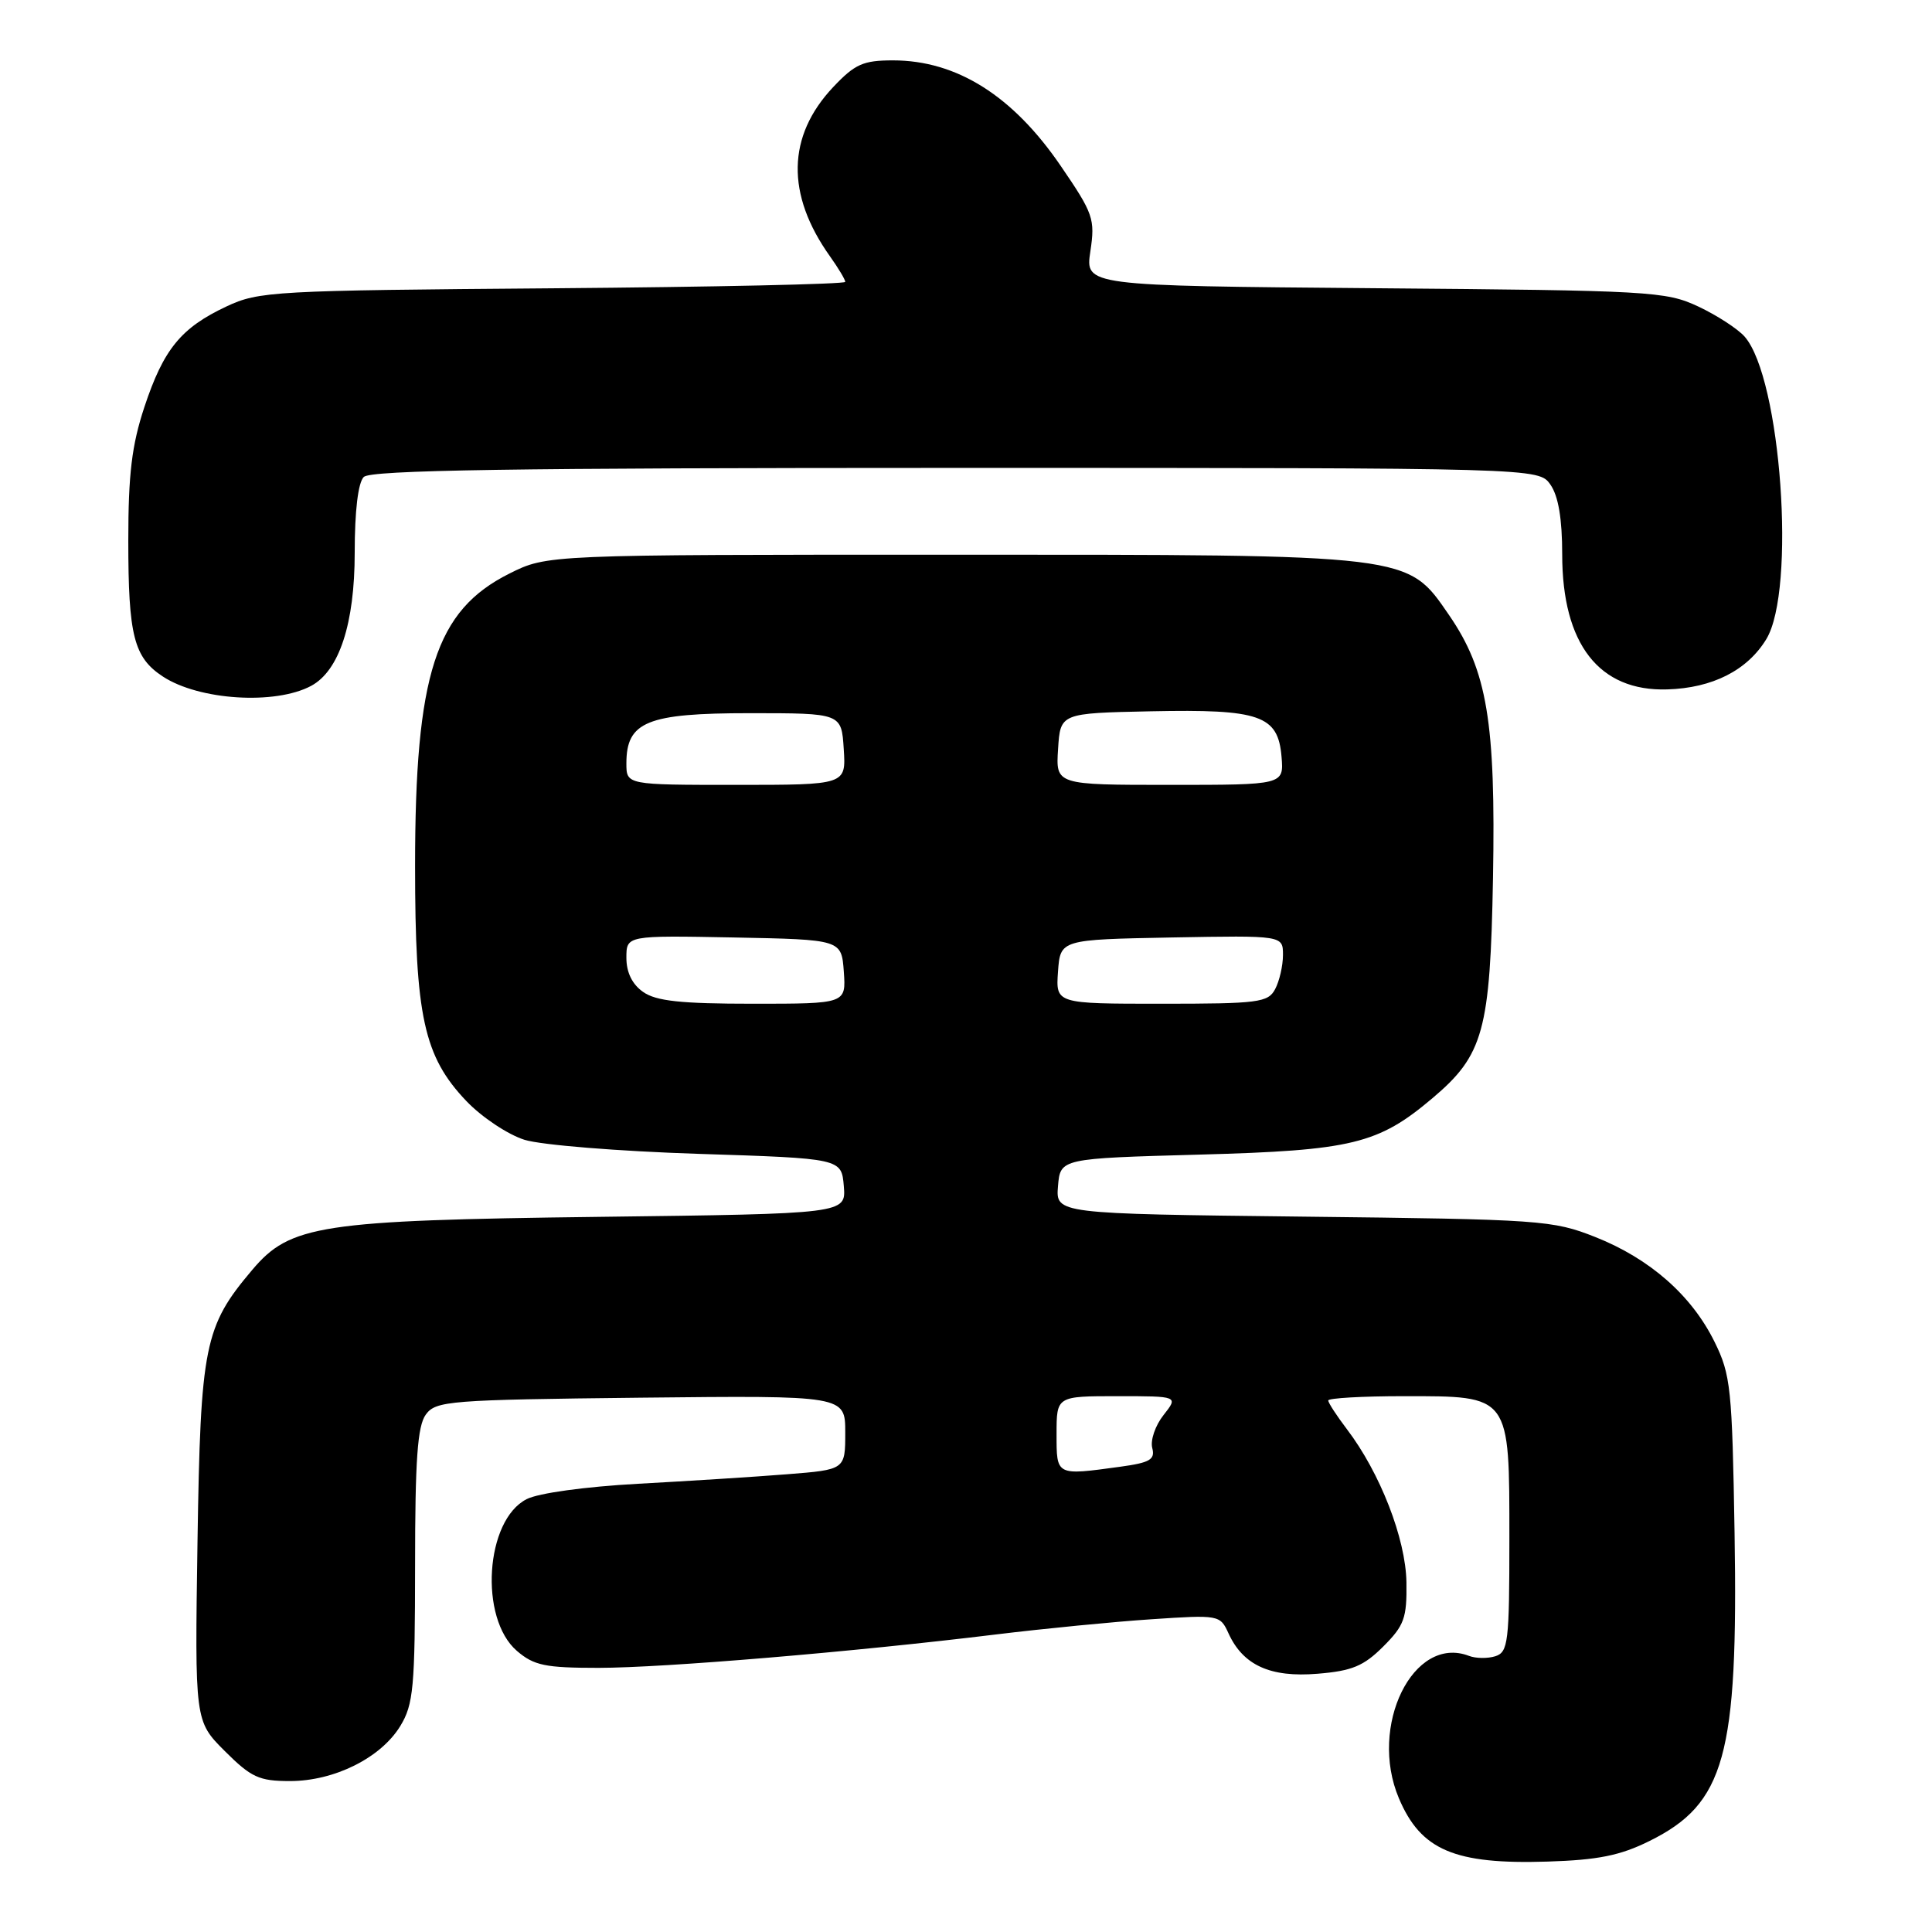 <?xml version="1.0" encoding="UTF-8" standalone="no"?>
<!DOCTYPE svg PUBLIC "-//W3C//DTD SVG 1.1//EN" "http://www.w3.org/Graphics/SVG/1.1/DTD/svg11.dtd" >
<svg xmlns="http://www.w3.org/2000/svg" xmlns:xlink="http://www.w3.org/1999/xlink" version="1.1" viewBox="0 0 256 256">
 <g >
 <path fill="currentColor"
d=" M 218.55 243.95 C 228.57 238.99 230.32 232.67 229.84 203.18 C 229.52 183.97 229.34 182.17 227.19 177.81 C 224.15 171.64 218.62 166.78 211.38 163.91 C 205.73 161.68 204.23 161.57 172.69 161.21 C 139.89 160.83 139.89 160.83 140.19 157.17 C 140.50 153.50 140.50 153.50 159.00 152.99 C 179.15 152.44 182.62 151.59 189.79 145.53 C 196.58 139.80 197.46 136.60 197.83 116.33 C 198.20 95.68 197.06 88.86 192.02 81.52 C 186.42 73.39 187.34 73.50 126.00 73.50 C 72.50 73.50 72.50 73.50 67.50 76.00 C 57.72 80.89 55.00 89.32 55.00 114.77 C 55.00 134.68 56.16 139.98 61.79 145.89 C 63.83 148.03 67.30 150.34 69.50 151.03 C 71.71 151.72 81.98 152.55 92.50 152.89 C 111.50 153.50 111.50 153.50 111.81 157.17 C 112.11 160.83 112.11 160.83 79.31 161.24 C 42.43 161.70 38.45 162.31 33.42 168.27 C 27.07 175.77 26.57 178.27 26.17 204.28 C 25.81 228.05 25.81 228.05 29.79 232.03 C 33.29 235.52 34.33 236.00 38.42 236.00 C 44.30 236.00 50.46 232.93 53.04 228.71 C 54.79 225.84 54.99 223.60 55.00 207.44 C 55.00 193.44 55.32 188.95 56.42 187.44 C 57.75 185.62 59.45 185.48 84.92 185.20 C 112.00 184.91 112.00 184.91 112.00 189.82 C 112.00 194.74 112.00 194.74 104.25 195.35 C 99.99 195.69 91.10 196.25 84.50 196.61 C 77.58 196.99 71.35 197.84 69.79 198.64 C 64.30 201.42 63.46 214.42 68.49 218.75 C 70.75 220.69 72.24 221.00 79.31 221.00 C 88.03 220.99 113.04 218.89 132.00 216.57 C 138.32 215.80 147.59 214.89 152.58 214.56 C 161.52 213.96 161.67 213.99 162.78 216.42 C 164.71 220.66 168.33 222.30 174.58 221.78 C 179.15 221.41 180.70 220.76 183.29 218.17 C 186.07 215.39 186.43 214.40 186.36 209.66 C 186.27 203.89 182.87 195.15 178.46 189.36 C 177.11 187.58 176.00 185.88 176.00 185.57 C 176.00 185.26 180.50 185.00 186.00 185.00 C 200.19 185.00 200.00 184.74 200.00 203.93 C 200.00 217.61 199.84 218.91 198.14 219.46 C 197.12 219.78 195.54 219.76 194.64 219.41 C 187.27 216.59 181.31 228.71 185.36 238.28 C 188.27 245.16 192.73 247.06 205.05 246.67 C 211.74 246.46 214.68 245.87 218.55 243.95 Z  M 41.23 90.88 C 44.95 88.88 47.00 82.63 47.00 73.24 C 47.00 67.70 47.45 63.95 48.20 63.20 C 49.11 62.29 67.90 62.00 126.64 62.00 C 203.89 62.00 203.89 62.00 205.44 64.22 C 206.49 65.72 207.00 68.73 207.00 73.47 C 207.00 85.35 211.89 91.63 220.92 91.35 C 226.91 91.17 231.52 88.83 234.04 84.70 C 238.01 78.19 236.00 50.10 231.17 44.60 C 230.25 43.56 227.47 41.76 225.00 40.60 C 220.71 38.60 218.69 38.49 182.15 38.19 C 143.79 37.87 143.79 37.87 144.48 33.30 C 145.12 29.01 144.88 28.31 140.55 21.98 C 134.20 12.68 126.76 8.00 118.32 8.00 C 114.37 8.00 113.28 8.49 110.40 11.54 C 104.28 18.03 104.13 25.76 109.98 33.97 C 111.09 35.53 112.00 37.05 112.00 37.35 C 112.00 37.65 94.56 38.03 73.25 38.20 C 36.23 38.49 34.30 38.59 30.00 40.61 C 23.98 43.44 21.67 46.27 19.13 53.94 C 17.46 58.99 17.00 62.83 17.00 71.63 C 17.00 84.24 17.73 87.12 21.59 89.65 C 26.39 92.79 36.47 93.43 41.23 90.88 Z  M 140.00 190.00 C 140.00 185.00 140.00 185.00 148.07 185.00 C 156.15 185.00 156.15 185.00 154.17 187.51 C 153.08 188.89 152.41 190.85 152.68 191.87 C 153.08 193.40 152.38 193.81 148.44 194.35 C 139.89 195.52 140.00 195.58 140.00 190.00 Z  M 85.22 131.44 C 83.77 130.43 83.00 128.85 83.00 126.92 C 83.00 123.95 83.00 123.95 97.25 124.22 C 111.50 124.50 111.50 124.50 111.81 128.75 C 112.11 133.00 112.11 133.00 99.78 133.00 C 90.23 133.00 86.94 132.65 85.22 131.44 Z  M 140.19 128.75 C 140.50 124.50 140.50 124.50 155.25 124.22 C 170.00 123.95 170.00 123.95 170.00 126.54 C 170.00 127.96 169.53 130.00 168.96 131.07 C 168.02 132.84 166.75 133.00 153.91 133.00 C 139.89 133.00 139.89 133.00 140.19 128.75 Z  M 83.00 101.15 C 83.00 95.62 85.74 94.50 99.35 94.50 C 111.50 94.50 111.50 94.50 111.80 99.25 C 112.11 104.00 112.11 104.00 97.55 104.00 C 83.00 104.00 83.00 104.00 83.00 101.15 Z  M 140.20 99.25 C 140.50 94.50 140.50 94.50 152.50 94.25 C 166.97 93.95 169.35 94.78 169.81 100.27 C 170.12 104.00 170.12 104.00 155.01 104.00 C 139.89 104.00 139.89 104.00 140.20 99.25 Z "/>
</g>
</svg>